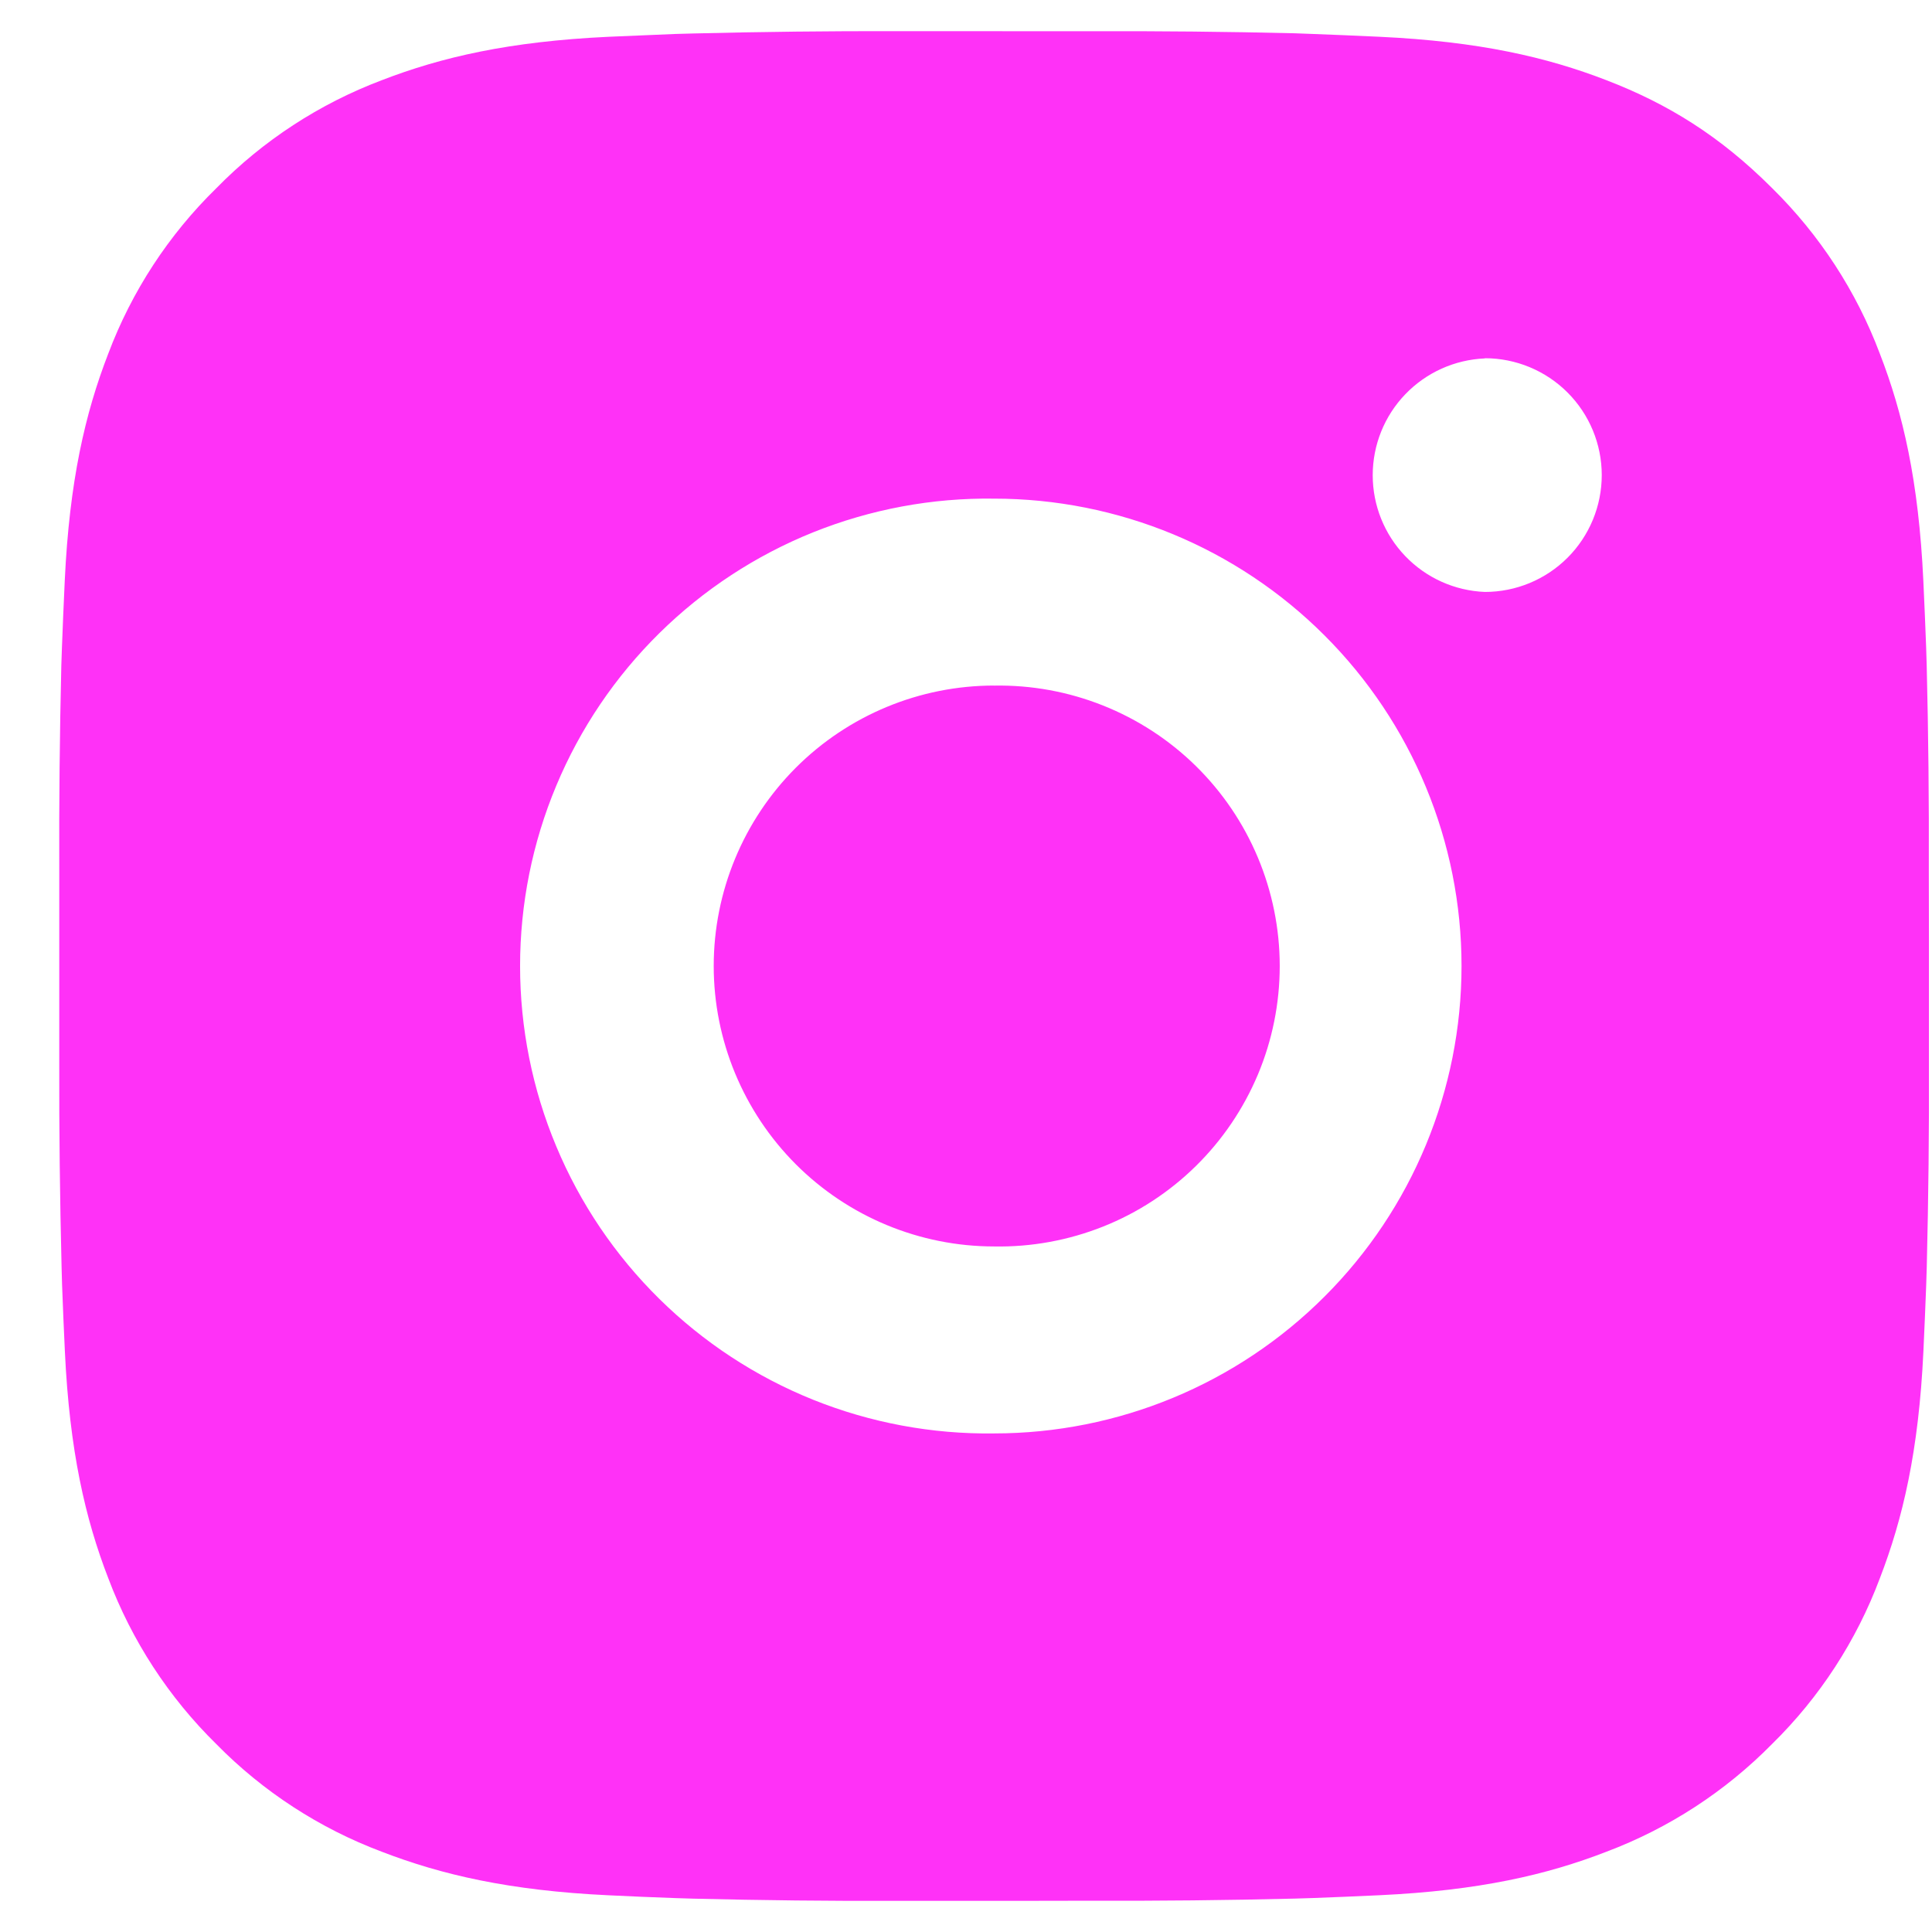 <svg width="31" height="31" viewBox="0 0 31 31" fill="none" xmlns="http://www.w3.org/2000/svg">
<path d="M17.493 0.501C18.587 0.497 19.682 0.508 20.776 0.534L21.067 0.545C21.403 0.557 21.735 0.572 22.135 0.59C23.731 0.665 24.82 0.917 25.776 1.287C26.766 1.668 27.6 2.184 28.434 3.018C29.196 3.768 29.787 4.674 30.163 5.675C30.534 6.63 30.786 7.721 30.861 9.317C30.879 9.716 30.894 10.049 30.906 10.385L30.915 10.676C30.942 11.77 30.953 12.864 30.949 13.958L30.951 15.077V17.042C30.955 18.137 30.943 19.231 30.916 20.325L30.907 20.616C30.895 20.952 30.88 21.284 30.862 21.684C30.787 23.28 30.532 24.369 30.163 25.325C29.788 26.326 29.198 27.234 28.434 27.983C27.684 28.745 26.777 29.335 25.776 29.712C24.82 30.083 23.731 30.335 22.135 30.41C21.735 30.428 21.403 30.443 21.067 30.455L20.776 30.464C19.682 30.491 18.587 30.502 17.493 30.498L16.374 30.5H14.41C13.316 30.504 12.221 30.492 11.127 30.465L10.836 30.456C10.48 30.444 10.124 30.428 9.768 30.411C8.172 30.336 7.083 30.081 6.126 29.712C5.125 29.336 4.218 28.746 3.469 27.983C2.706 27.233 2.115 26.326 1.738 25.325C1.368 24.369 1.116 23.28 1.041 21.684C1.024 21.328 1.009 20.972 0.996 20.616L0.988 20.325C0.961 19.231 0.948 18.137 0.951 17.042V13.958C0.947 12.864 0.958 11.77 0.984 10.676L0.994 10.385C1.006 10.049 1.021 9.716 1.039 9.317C1.114 7.719 1.366 6.632 1.737 5.675C2.114 4.674 2.706 3.768 3.471 3.02C4.219 2.256 5.125 1.665 6.126 1.287C7.083 0.917 8.17 0.665 9.768 0.59L10.836 0.545L11.127 0.537C12.221 0.51 13.315 0.497 14.409 0.5L17.493 0.501ZM15.951 8.001C14.957 7.987 13.97 8.171 13.048 8.541C12.126 8.912 11.287 9.462 10.579 10.16C9.871 10.858 9.309 11.689 8.926 12.606C8.542 13.523 8.345 14.507 8.345 15.501C8.345 16.494 8.542 17.478 8.926 18.395C9.309 19.312 9.871 20.143 10.579 20.841C11.287 21.539 12.126 22.089 13.048 22.46C13.97 22.83 14.957 23.014 15.951 23C17.94 23 19.848 22.21 21.254 20.803C22.661 19.397 23.451 17.489 23.451 15.5C23.451 13.511 22.661 11.603 21.254 10.197C19.848 8.79 17.94 8.001 15.951 8.001ZM15.951 11.001C16.549 10.99 17.143 11.099 17.698 11.32C18.253 11.541 18.759 11.87 19.186 12.289C19.613 12.708 19.952 13.208 20.183 13.759C20.414 14.31 20.534 14.902 20.534 15.5C20.534 16.098 20.415 16.69 20.184 17.241C19.952 17.792 19.614 18.292 19.187 18.711C18.761 19.13 18.255 19.46 17.7 19.681C17.144 19.902 16.55 20.011 15.952 20C14.759 20 13.614 19.526 12.77 18.682C11.927 17.838 11.452 16.693 11.452 15.5C11.452 14.306 11.927 13.162 12.77 12.318C13.614 11.474 14.759 11 15.952 11L15.951 11.001ZM23.826 5.751C23.342 5.771 22.884 5.977 22.549 6.326C22.213 6.675 22.026 7.141 22.026 7.625C22.026 8.109 22.213 8.575 22.549 8.924C22.884 9.273 23.342 9.479 23.826 9.498C24.323 9.498 24.8 9.301 25.152 8.949C25.503 8.598 25.701 8.121 25.701 7.623C25.701 7.126 25.503 6.649 25.152 6.298C24.8 5.946 24.323 5.748 23.826 5.748V5.751Z" fill="#FF31F7"/>
</svg>

